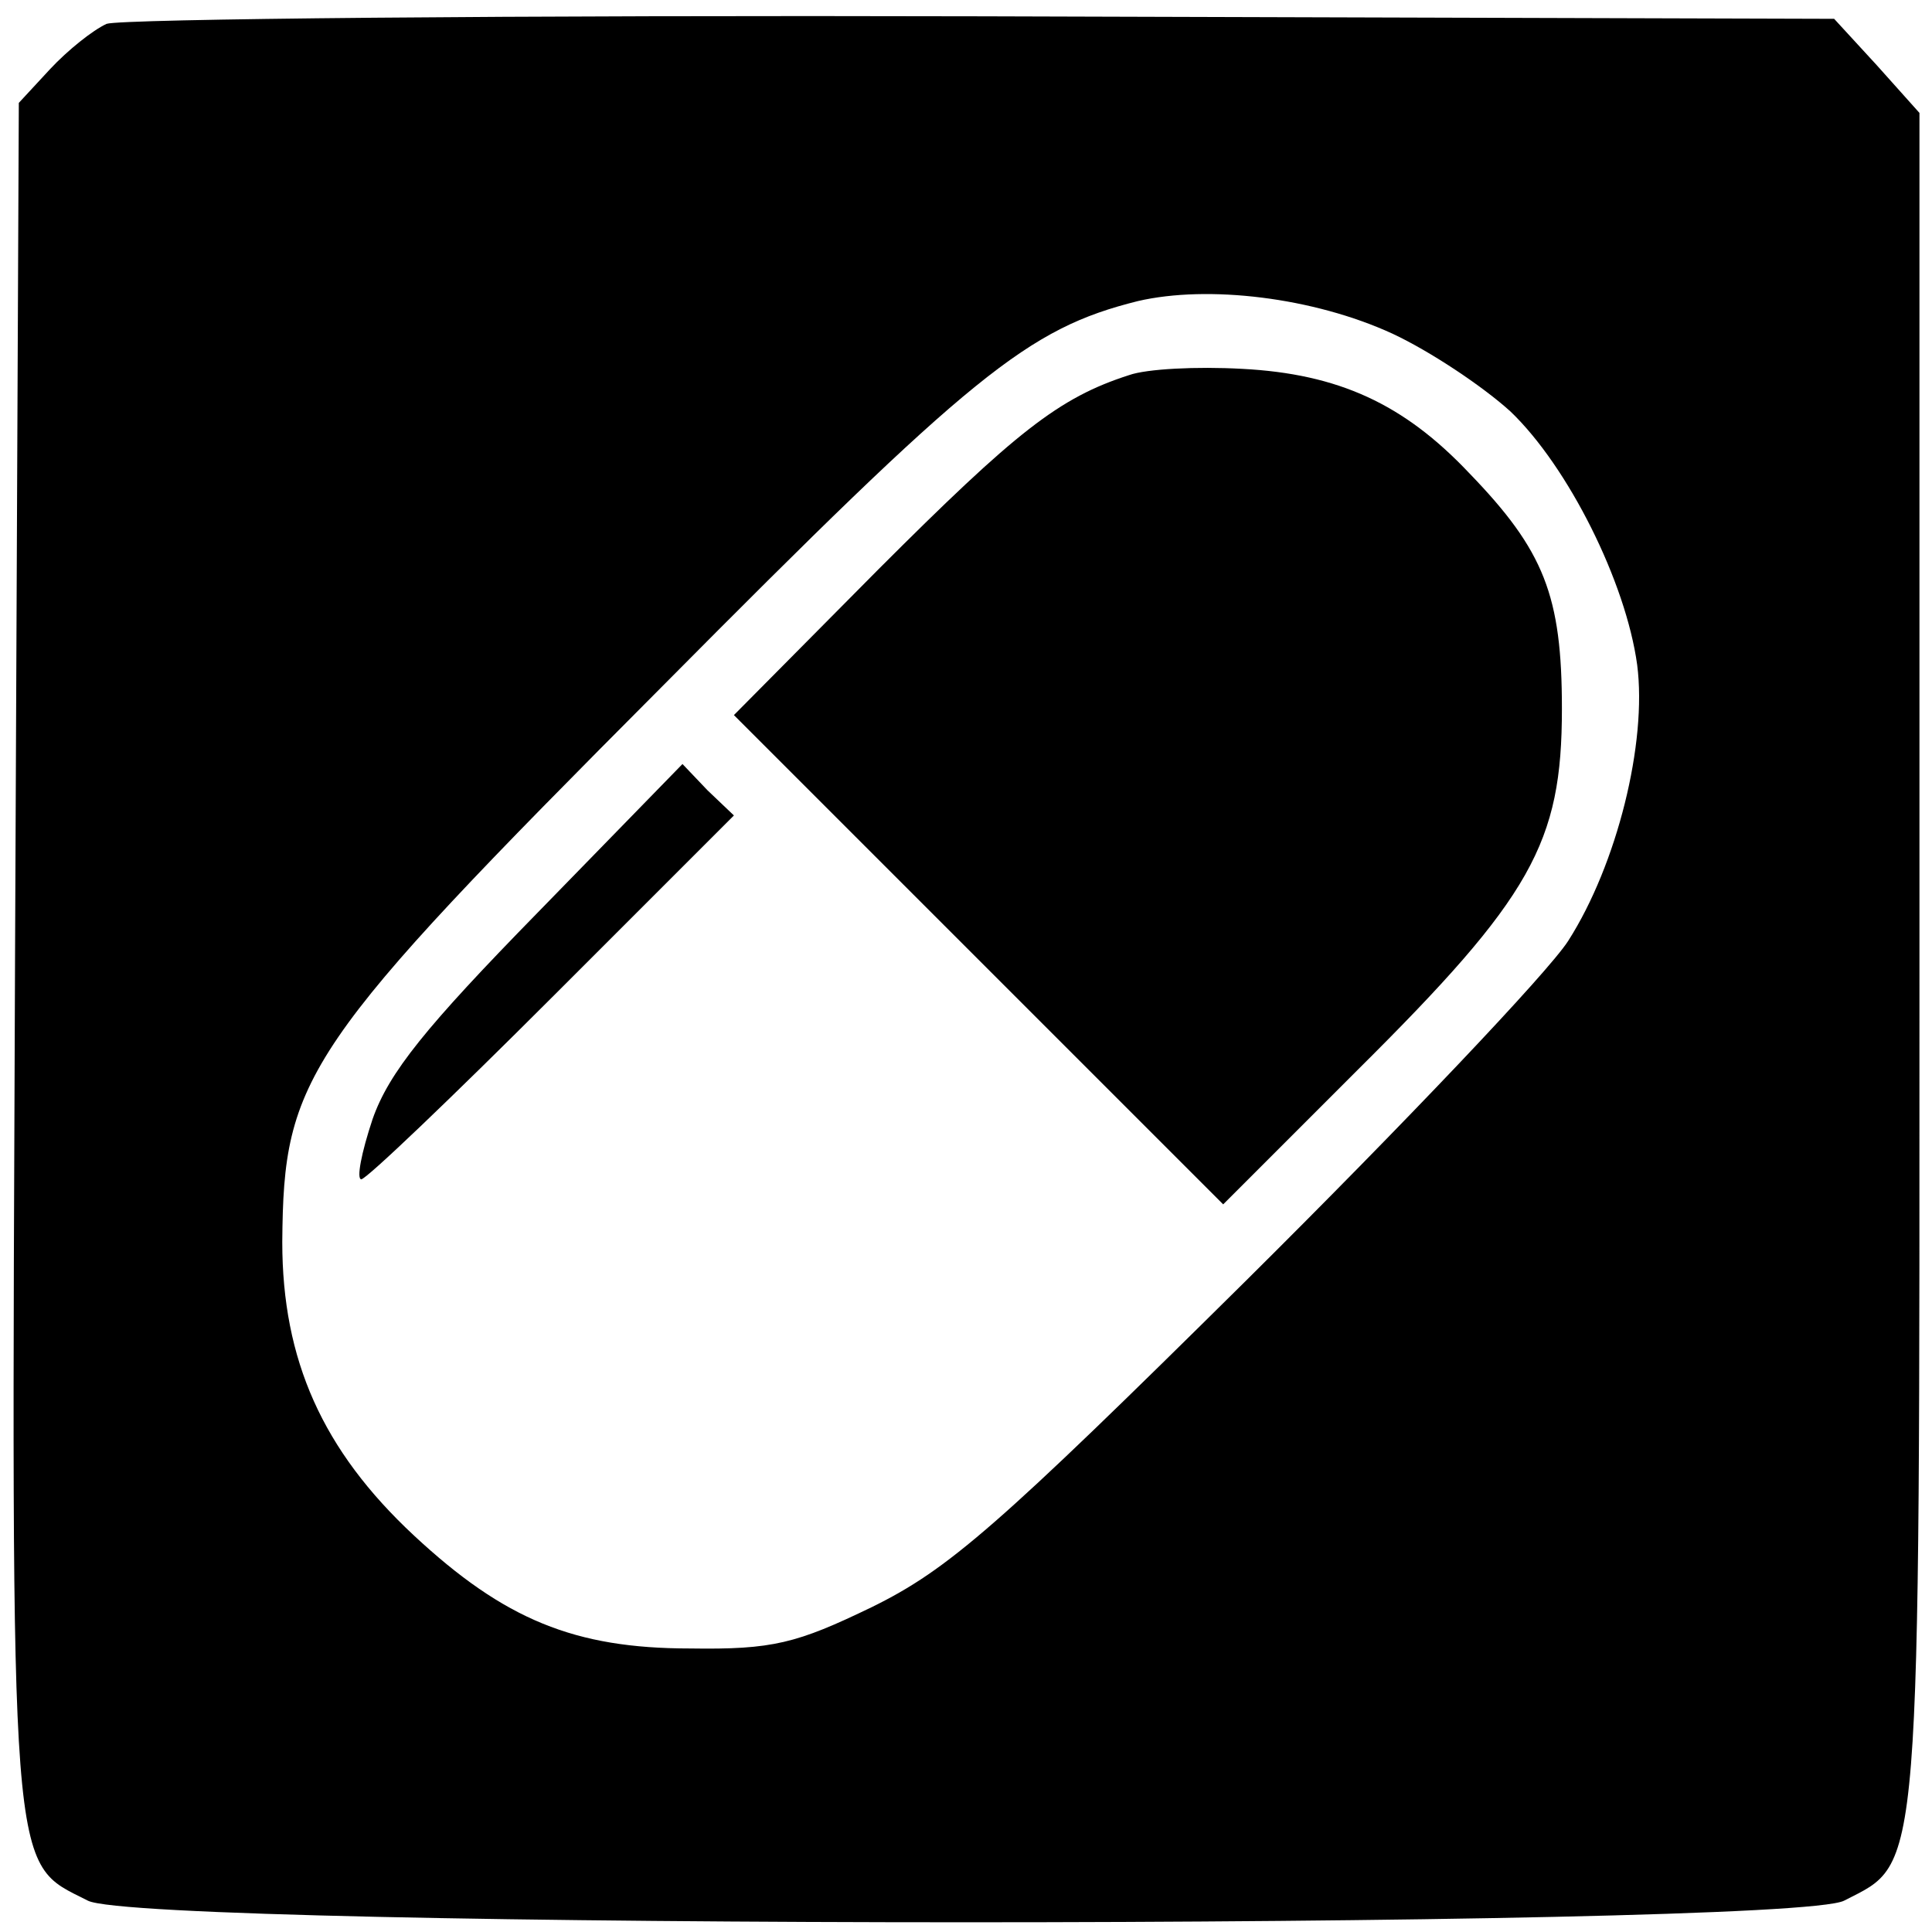 <?xml version="1.0" standalone="no"?>
<!DOCTYPE svg PUBLIC "-//W3C//DTD SVG 20010904//EN"
 "http://www.w3.org/TR/2001/REC-SVG-20010904/DTD/svg10.dtd">
<svg version="1.0" xmlns="http://www.w3.org/2000/svg"
 width="154pt" height="154pt" viewBox="0 0 154 154"
 preserveAspectRatio="xMidYMid meet">

<g transform="translate(0,154) scale(0.1,-0.1)"
fill="#000000" stroke="none">
<path d="M85 1521 c-11 -5 -31 -21 -45 -36 l-25 -27 -3 -679 c-3 -747 -5 -722
58 -754 44 -23 1356 -23 1400 0 62 32 60 8 60 750 l0 675 -34 38 -34 37 -679
2 c-373 1 -687 -2 -698 -6z m1025 -247 c30 -14 72 -42 94 -62 46 -44 92 -136
101 -202 8 -62 -16 -159 -55 -220 -16 -25 -132 -147 -257 -271 -198 -196 -237
-230 -298 -260 -60 -29 -79 -34 -145 -33 -92 0 -148 23 -220 90 -73 68 -105
140 -105 234 1 132 17 156 303 443 248 250 291 285 379 307 56 13 140 3 203
-26z"/>
<path d="M900 1241 c-56 -18 -90 -45 -200 -155 l-115 -116 195 -195 195 -195
107 107 c139 138 163 181 163 288 0 90 -14 126 -74 188 -52 55 -104 79 -181
83 -36 2 -76 0 -90 -5z"/>
<path d="M429 813 c-90 -92 -119 -128 -132 -165 -9 -27 -13 -48 -9 -48 4 0 72
65 152 145 l145 145 -21 20 -20 21 -115 -118z"/>
</g>
</svg>
